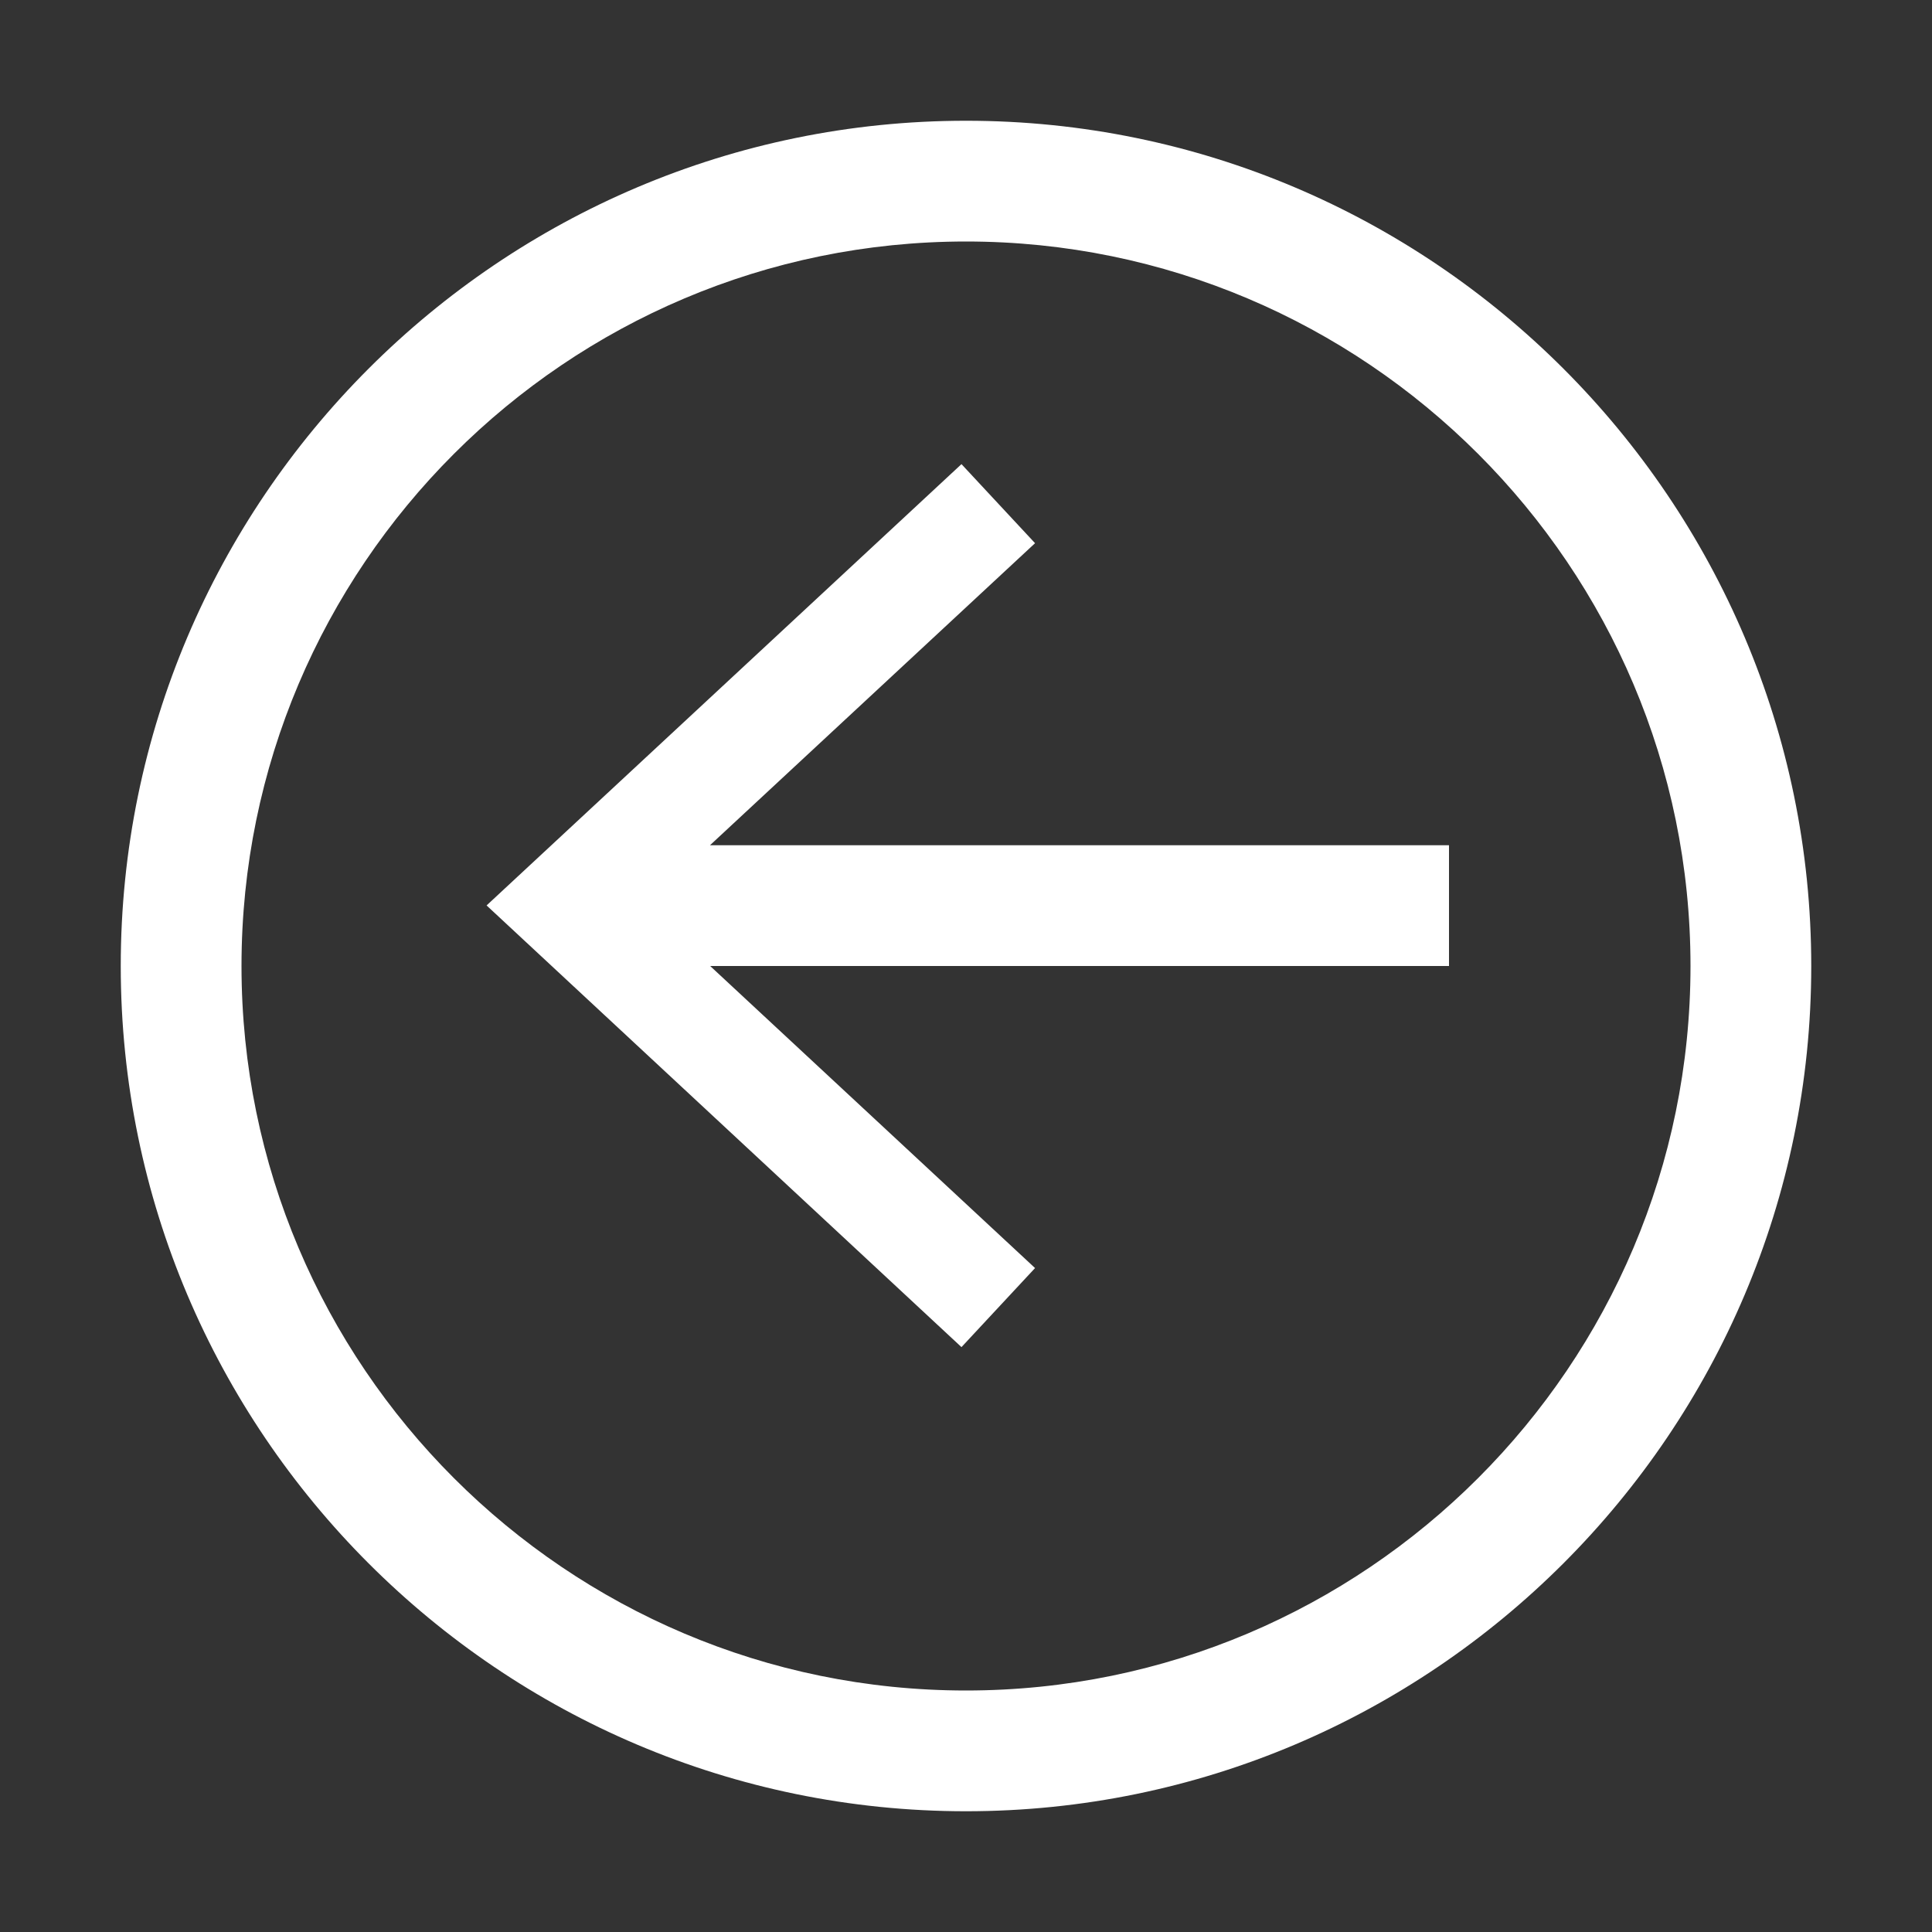 <?xml version="1.0" standalone="no"?><!DOCTYPE svg PUBLIC "-//W3C//DTD SVG 1.1//EN" "http://www.w3.org/Graphics/SVG/1.1/DTD/svg11.dtd"><svg t="1640609665818" class="icon" viewBox="0 0 1024 1024" version="1.1" xmlns="http://www.w3.org/2000/svg" p-id="1179" xmlns:xlink="http://www.w3.org/1999/xlink" width="24" height="24"><rect x="0" y="0" width="1024" height="1024" fill="#333333" stroke="none"/><defs><style type="text/css"></style></defs><path d="M64 512c0 247 201 448 448 448s448-201 448-448S759 64 512 64 64 265 64 512z m64 0c0-211.8 172.2-384 384-384s384 172.2 384 384-172.2 384-384 384-384-172.2-384-384z" fill="#ffffff" p-id="1180"></path><path d="M548.6 287.9L376.3 448H768v64H376.4l172.2 160.1-39 41.9-251.7-234.1L509.6 246z" fill="#ffffff" p-id="1181"></path></svg>